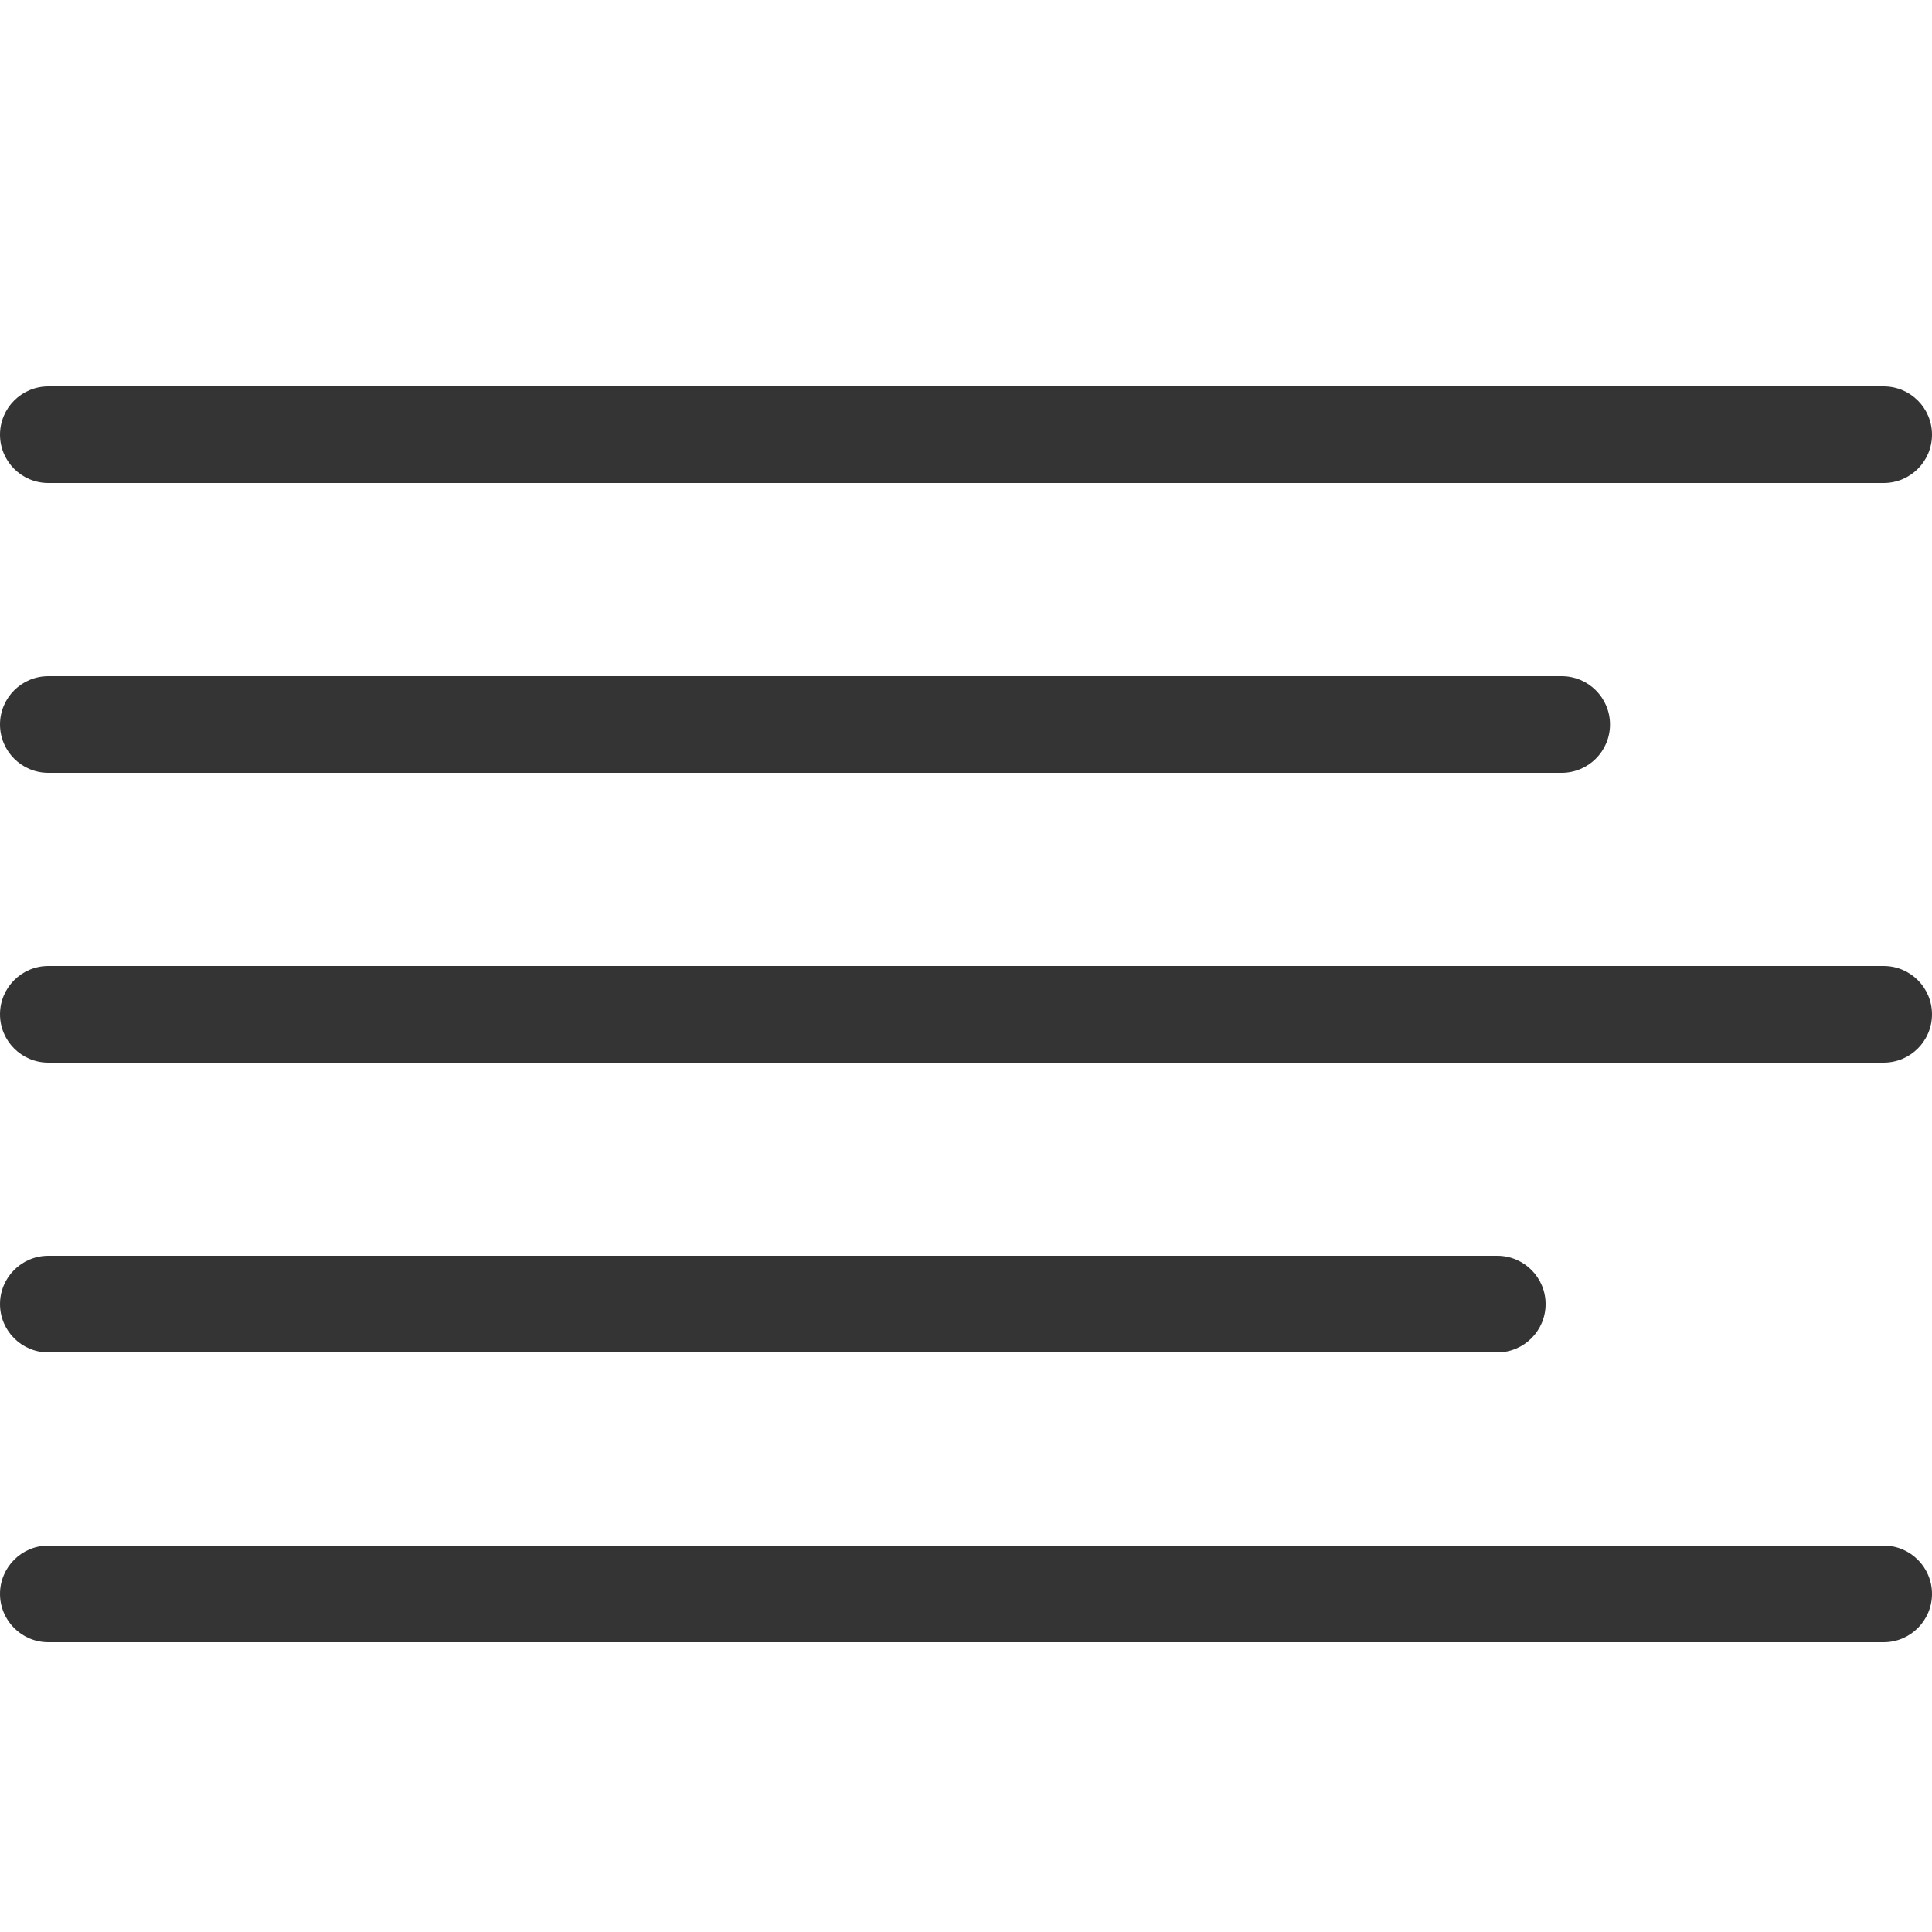 <svg width="30" height="30" viewBox="0 0 30 30" fill="none" xmlns="http://www.w3.org/2000/svg">
<path d="M29.25 7.5H0.75C0.336 7.5 0 7.164 0 6.75C0 6.336 0.336 6 0.75 6H29.25C29.664 6 30 6.336 30 6.75C30 7.164 29.664 7.5 29.25 7.5Z" fill="#343434"/>
<path d="M24.25 12H0.75C0.336 12 0 11.664 0 11.25C0 10.836 0.336 10.5 0.75 10.5H24.25C24.664 10.5 25 10.836 25 11.25C25 11.664 24.664 12 24.25 12Z" fill="#343434"/>
<path d="M29.25 16.5H0.75C0.336 16.5 0 16.164 0 15.75C0 15.336 0.336 15 0.75 15H29.25C29.664 15 30 15.336 30 15.75C30 16.164 29.664 16.5 29.25 16.5Z" fill="#343434"/>
<path d="M23.25 21H0.75C0.336 21 0 20.664 0 20.25C0 19.836 0.336 19.5 0.75 19.5H23.25C23.664 19.5 24 19.836 24 20.25C24 20.664 23.664 21 23.25 21Z" fill="#343434"/>
<path d="M29.25 25.5H0.75C0.336 25.5 0 25.164 0 24.75C0 24.336 0.336 24 0.75 24H29.25C29.664 24 30 24.336 30 24.75C30 25.164 29.664 25.5 29.25 25.5Z" fill="#343434"/>
</svg>
